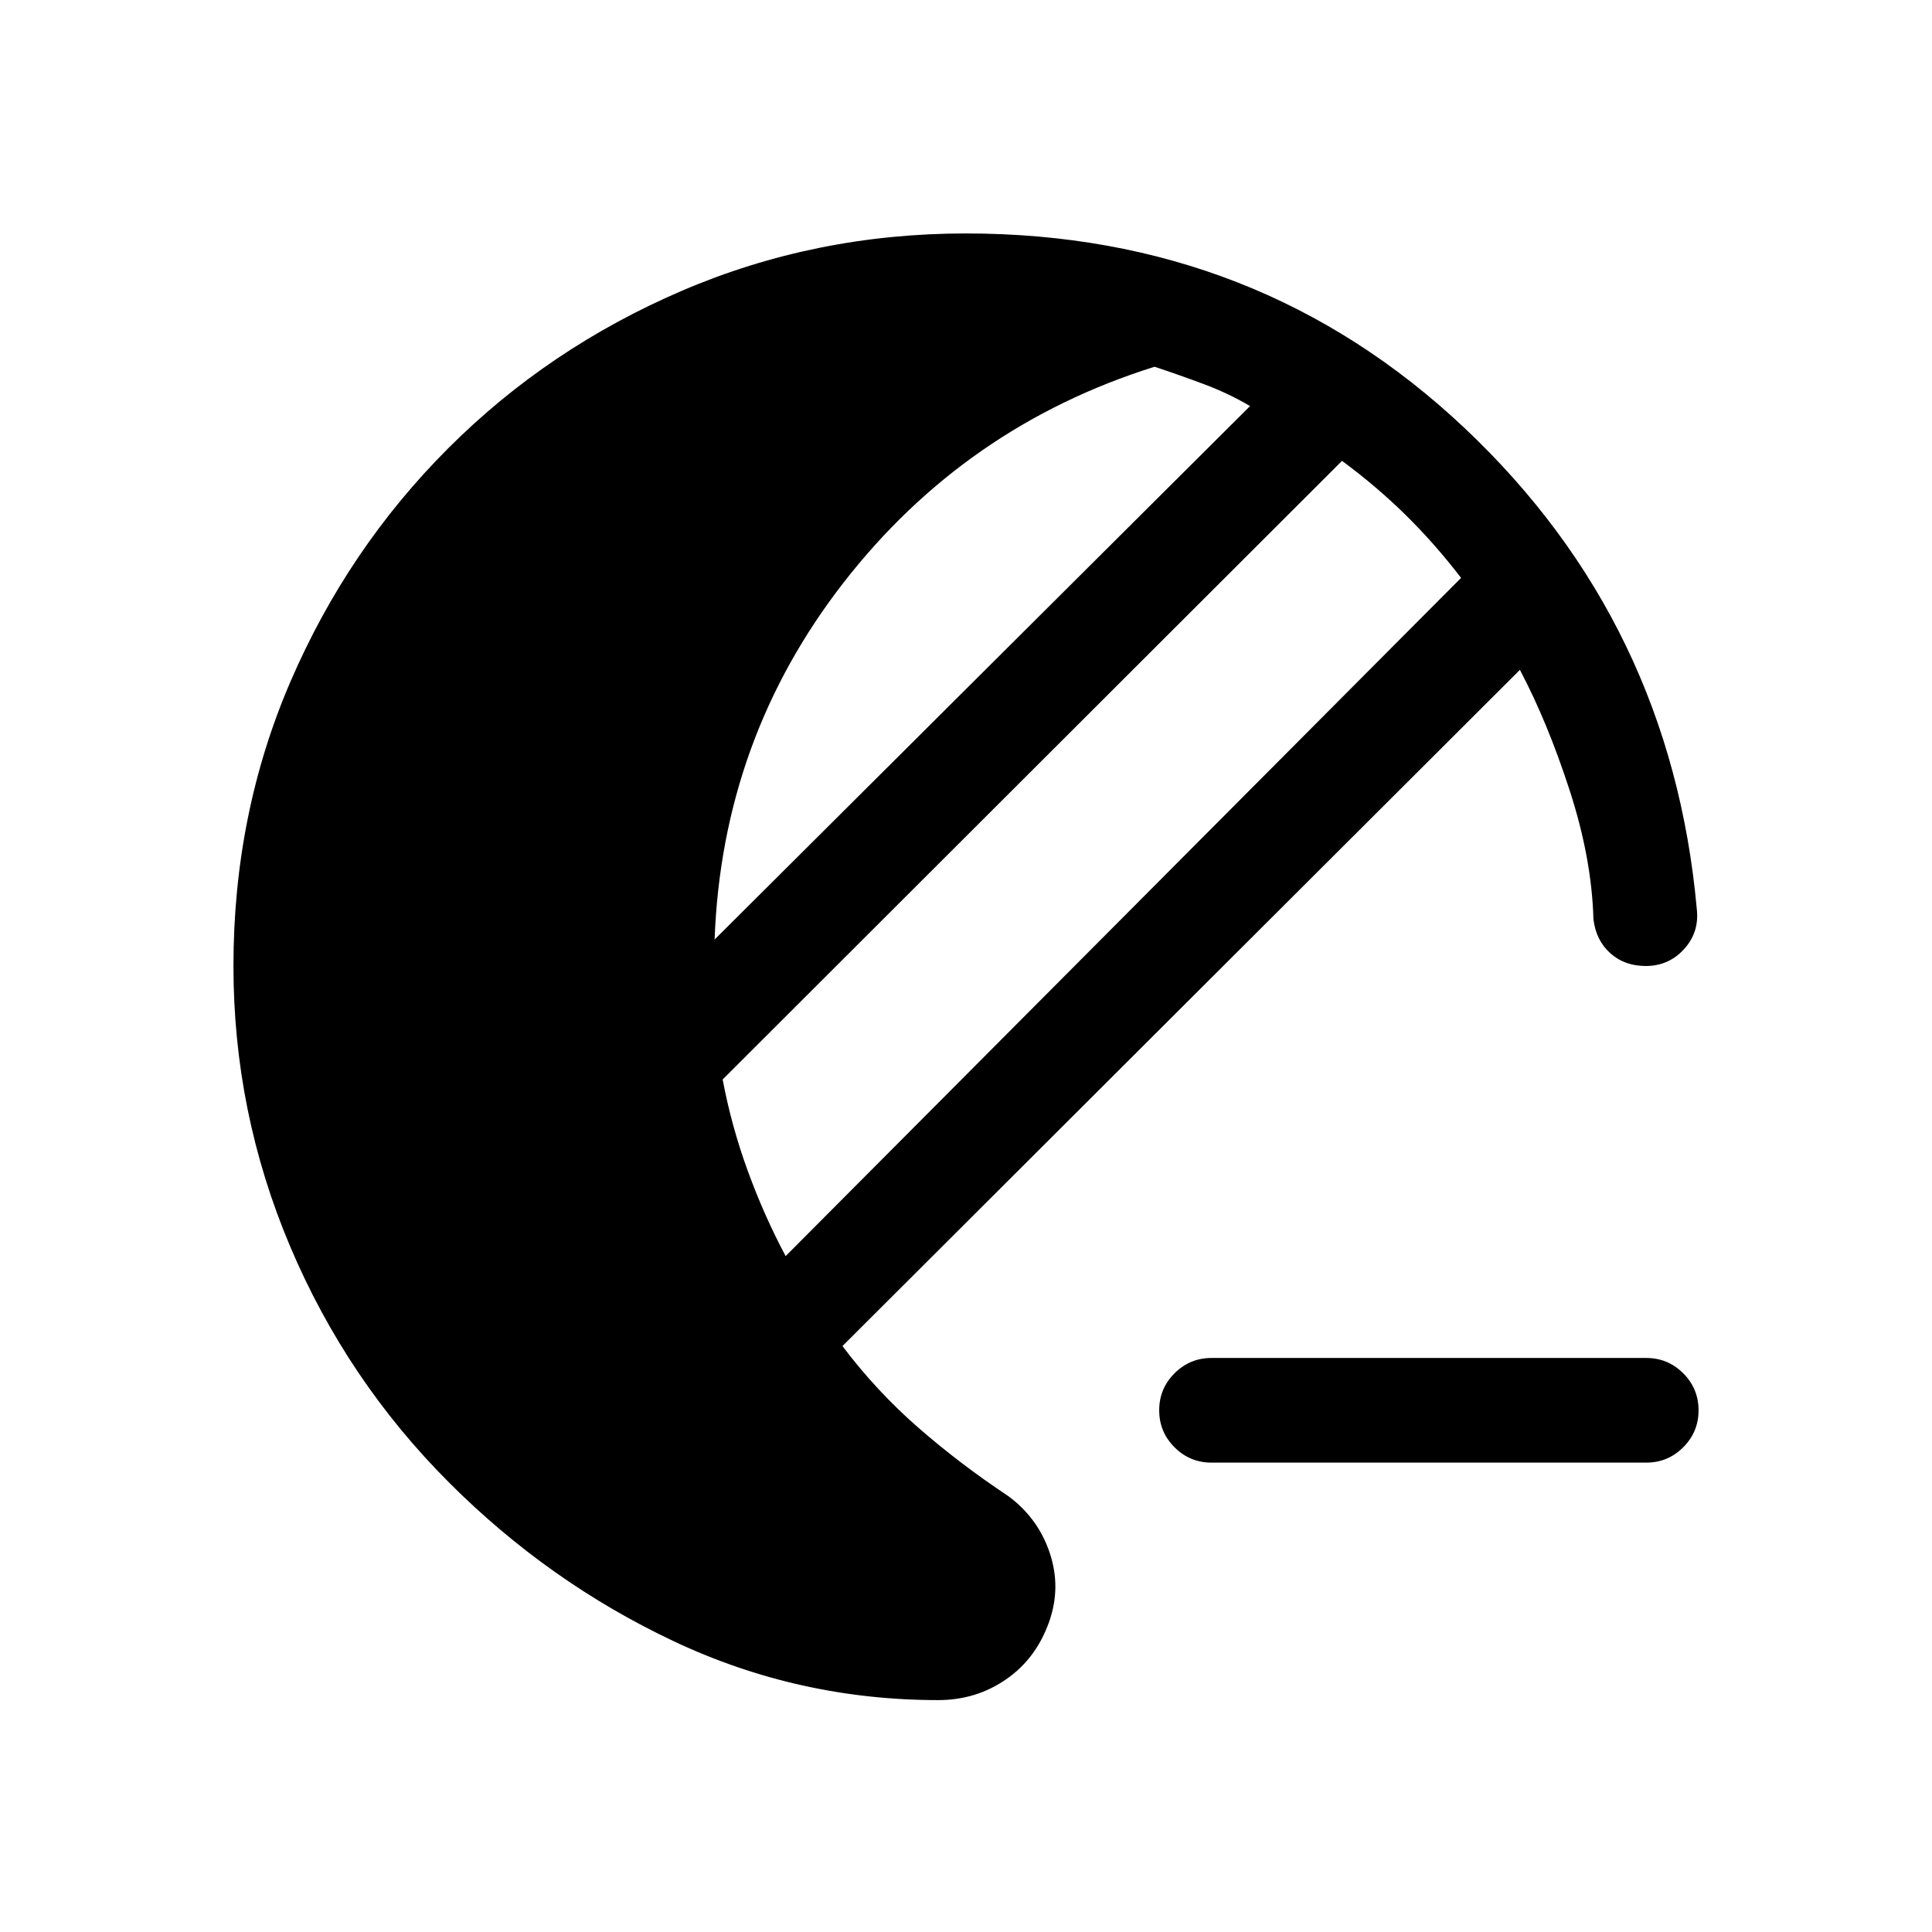 <svg xmlns="http://www.w3.org/2000/svg" height="20" viewBox="0 -960 960 960" width="20"><path d="M602-233.23q-10.77 0-18.38-7.62-7.62-7.61-7.62-18.38t7.62-18.39q7.61-7.61 18.38-7.61h216q10.77 0 18.38 7.61Q844-270 844-259.23t-7.62 18.38q-7.61 7.62-18.38 7.62H602Zm-135.77 118q-69.46 0-131.5-29.27-62.04-29.27-111.5-78.73-50.92-50.92-79.07-117.46Q116-407.23 116-480q0-75.77 28.46-141.61 28.46-65.85 78.27-115.66 49.81-49.81 116.16-78.27Q405.23-844 480-844q145.23 0 247.81 96.77 102.57 96.77 115.34 239.15 1.23 11.39-6.38 19.73-7.62 8.35-19 8.35-10.54 0-17.65-6.38-7.12-6.39-8.35-16.93-.85-30.23-11.85-64.07-11-33.85-24.69-59.77l-336.62 336q16.93 22.46 37.81 40.65 20.89 18.19 44.35 33.73 14.92 10.92 20.77 28.19 5.84 17.27-.23 34.43-6.46 18.3-21.39 28.61-14.92 10.31-33.69 10.31Zm-75.85-220.62 335.62-337q-12.92-16.84-27.31-31.03-14.38-14.2-31.84-27.12L359.08-423.62q4.38 23.24 12.5 45.47 8.11 22.23 18.8 42.3Zm-35.3-157.3 266.07-265.08q-10.69-6.31-22.84-10.85-12.16-4.54-24.62-8.69-94.08 29.54-154.5 107.23-60.42 77.7-64.11 177.39Z"/></svg>